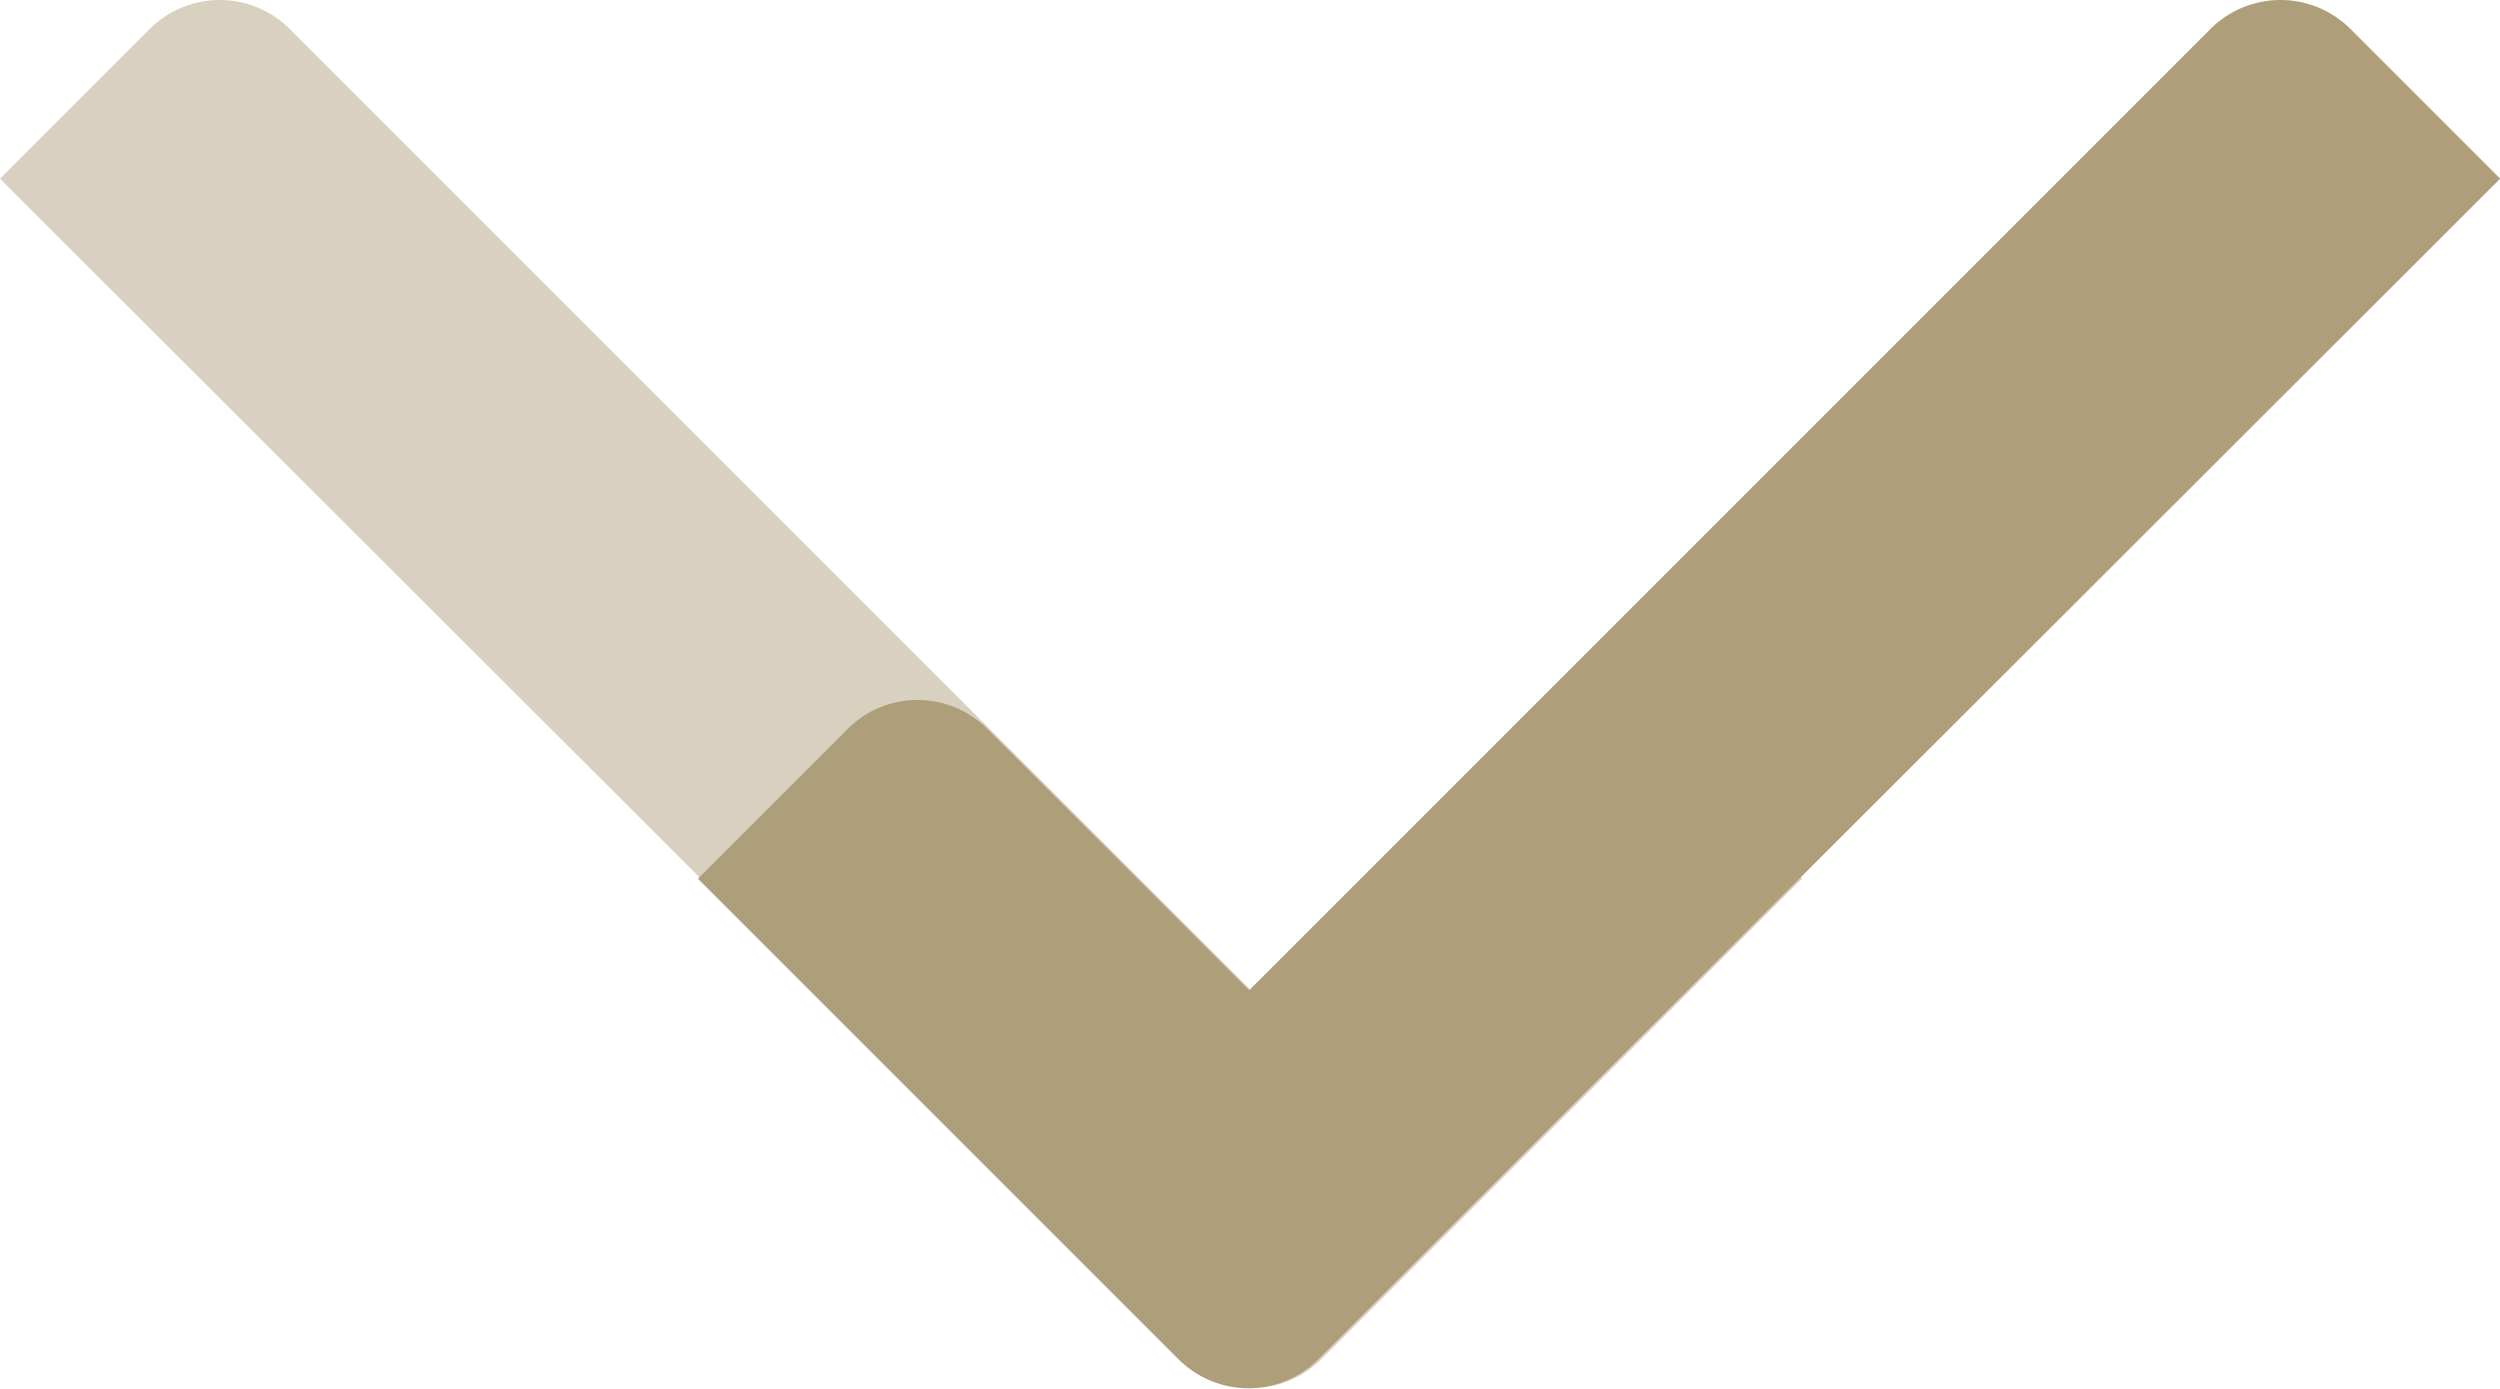 <svg id="Group_109055" data-name="Group 109055" xmlns="http://www.w3.org/2000/svg" width="14.565" height="8.092" viewBox="0 0 14.565 8.092">
  <path id="Path_87587" data-name="Path 87587" d="M94.379,1.041l.872-.872a.577.577,0,0,1,.816,0l5.6,5.6,1.524-1.523a.576.576,0,0,1,.815,0l.872.872-2.8,2.8a.576.576,0,0,1-.815,0l-.872-.872h0Z" transform="translate(-94.379 0)" fill="#ae9e79" opacity="0.469"/>
  <path id="Path_87588" data-name="Path 87588" d="M104.879,1.041l-.872-.872a.577.577,0,0,0-.816,0l-5.6,5.6L96.066,4.247a.576.576,0,0,0-.815,0l-.872.872,2.8,2.8a.576.576,0,0,0,.815,0l.872-.872h0Z" transform="translate(-90.313 0)" fill="#ae9e79"/>
</svg>
